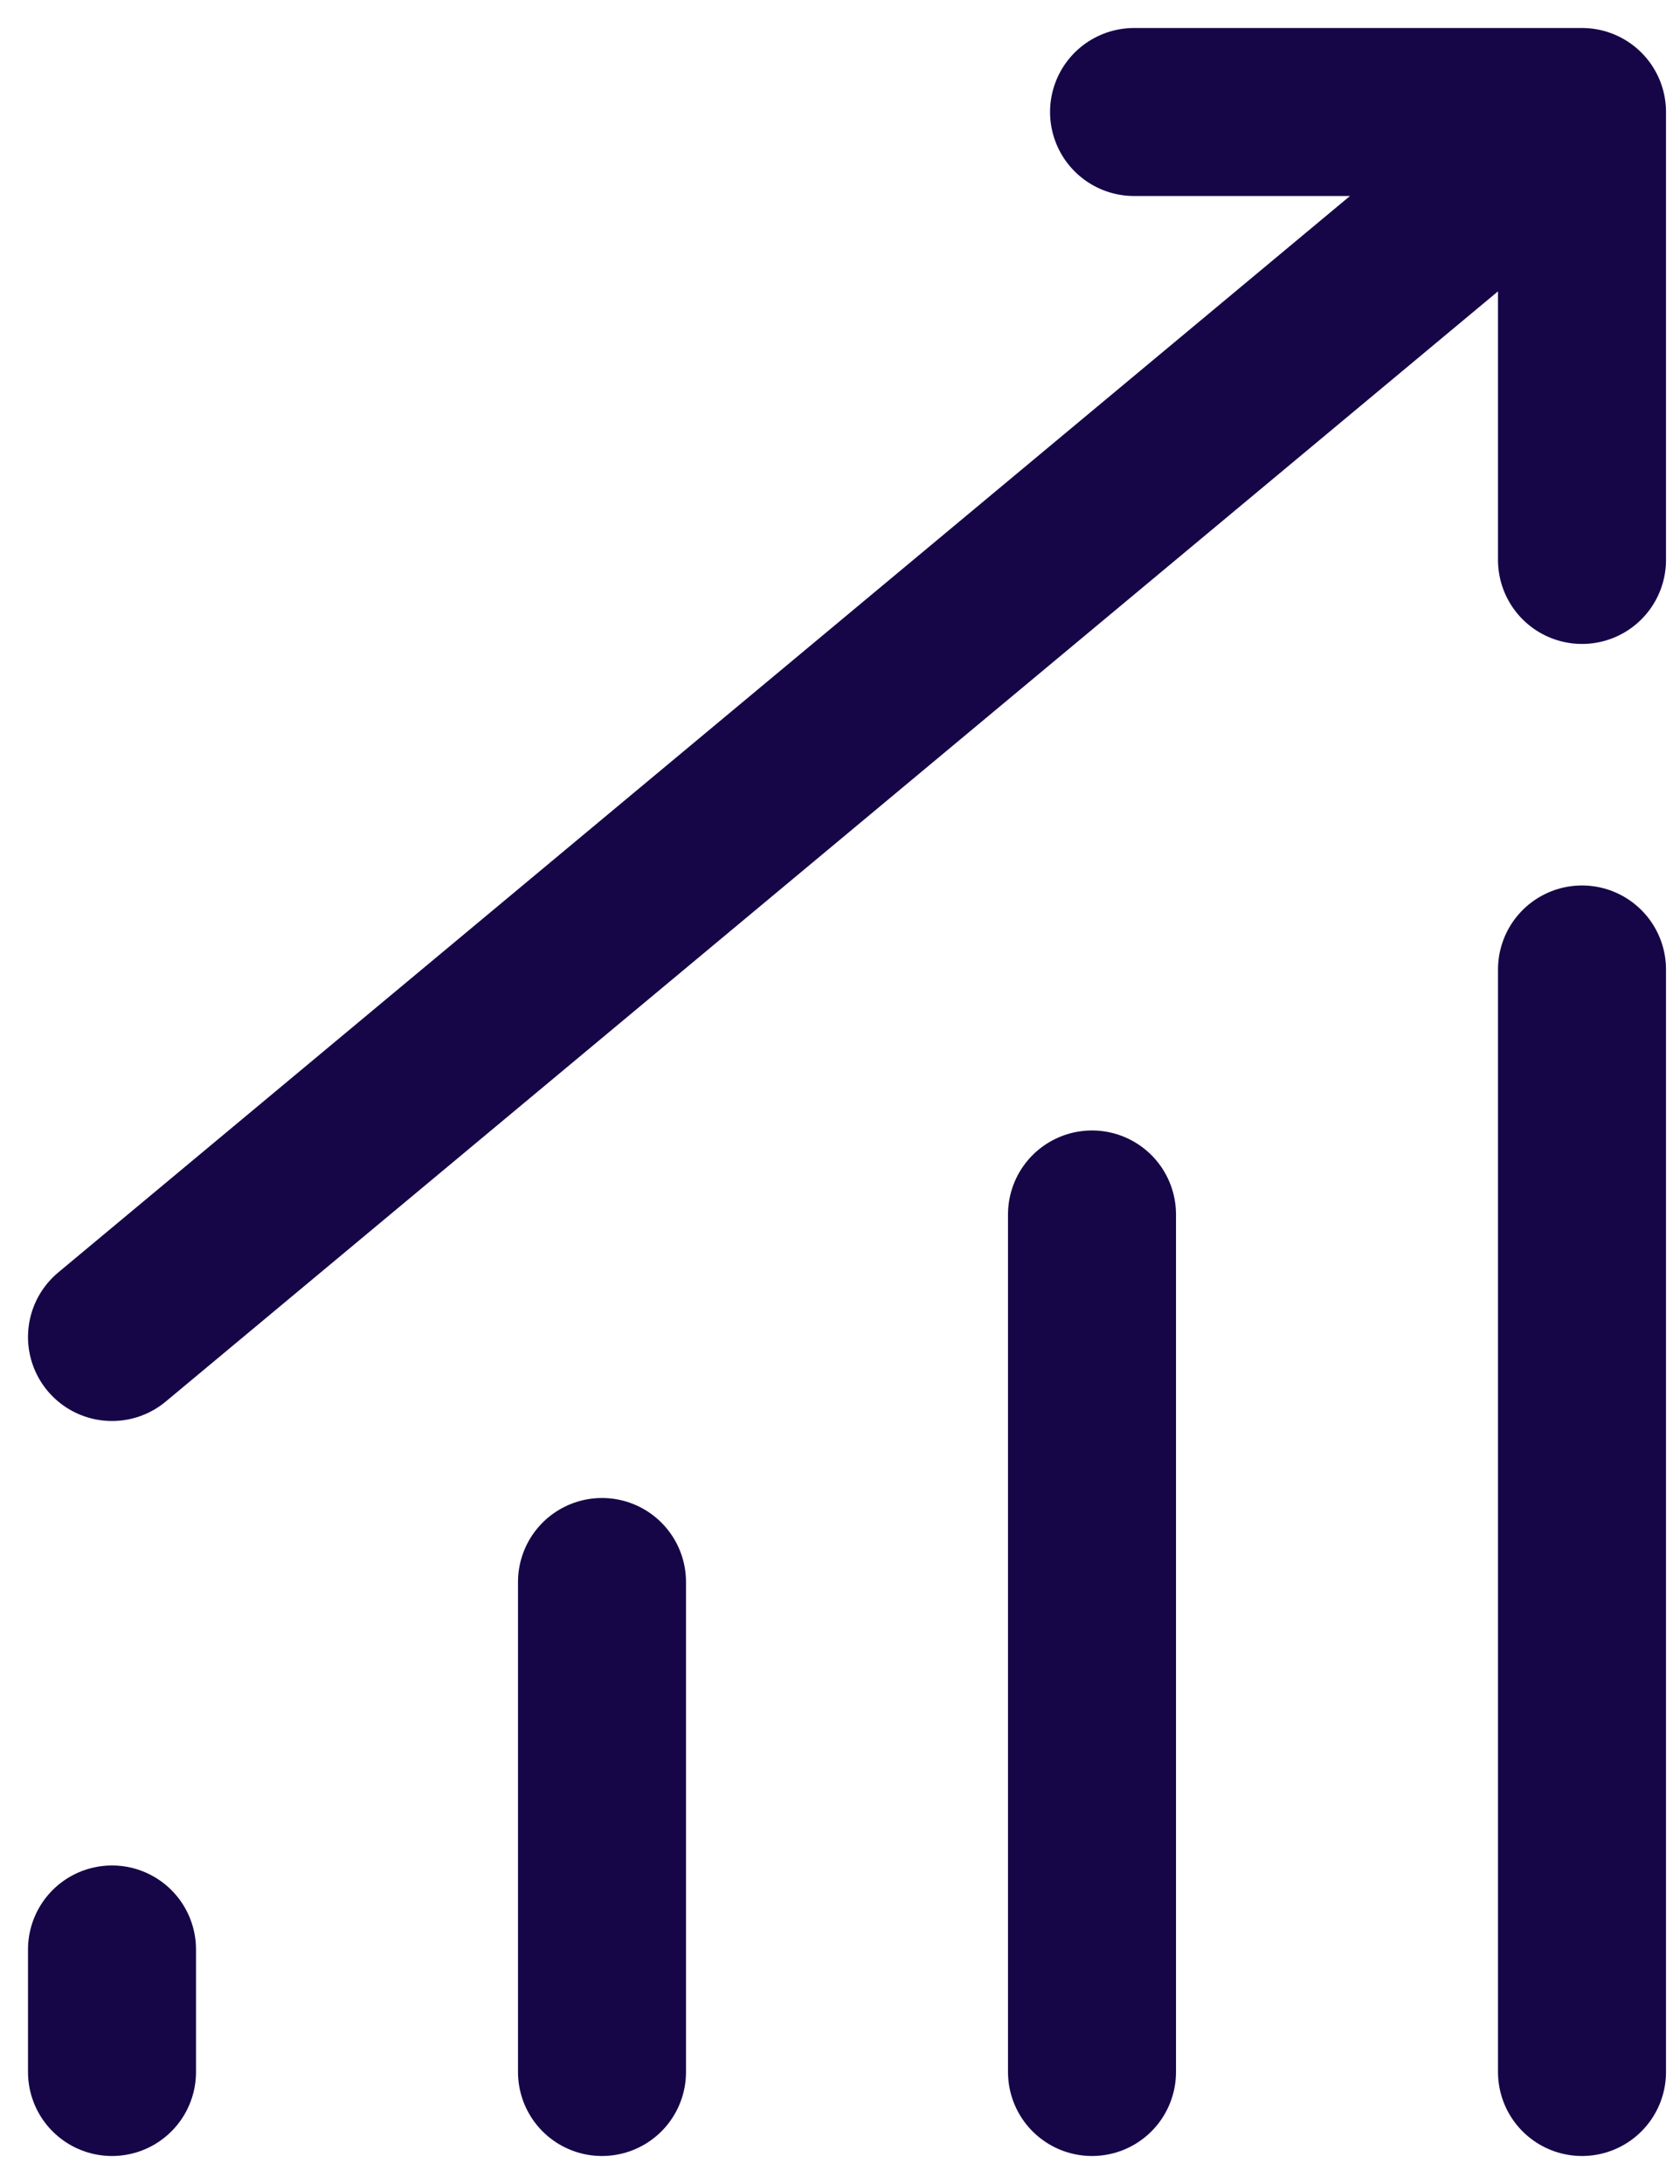 <svg width="30" height="39" viewBox="0 0 30 39" fill="none" xmlns="http://www.w3.org/2000/svg">
<path d="M2 23.875L28.25 2M28.25 2H20.251M28.25 2V9.999M28.25 17.312V37M19.5 21.687V37M10.75 28.25V37M2 34.812V37" stroke="#160647" stroke-width="3" stroke-linecap="round" stroke-linejoin="round"/>
</svg>
